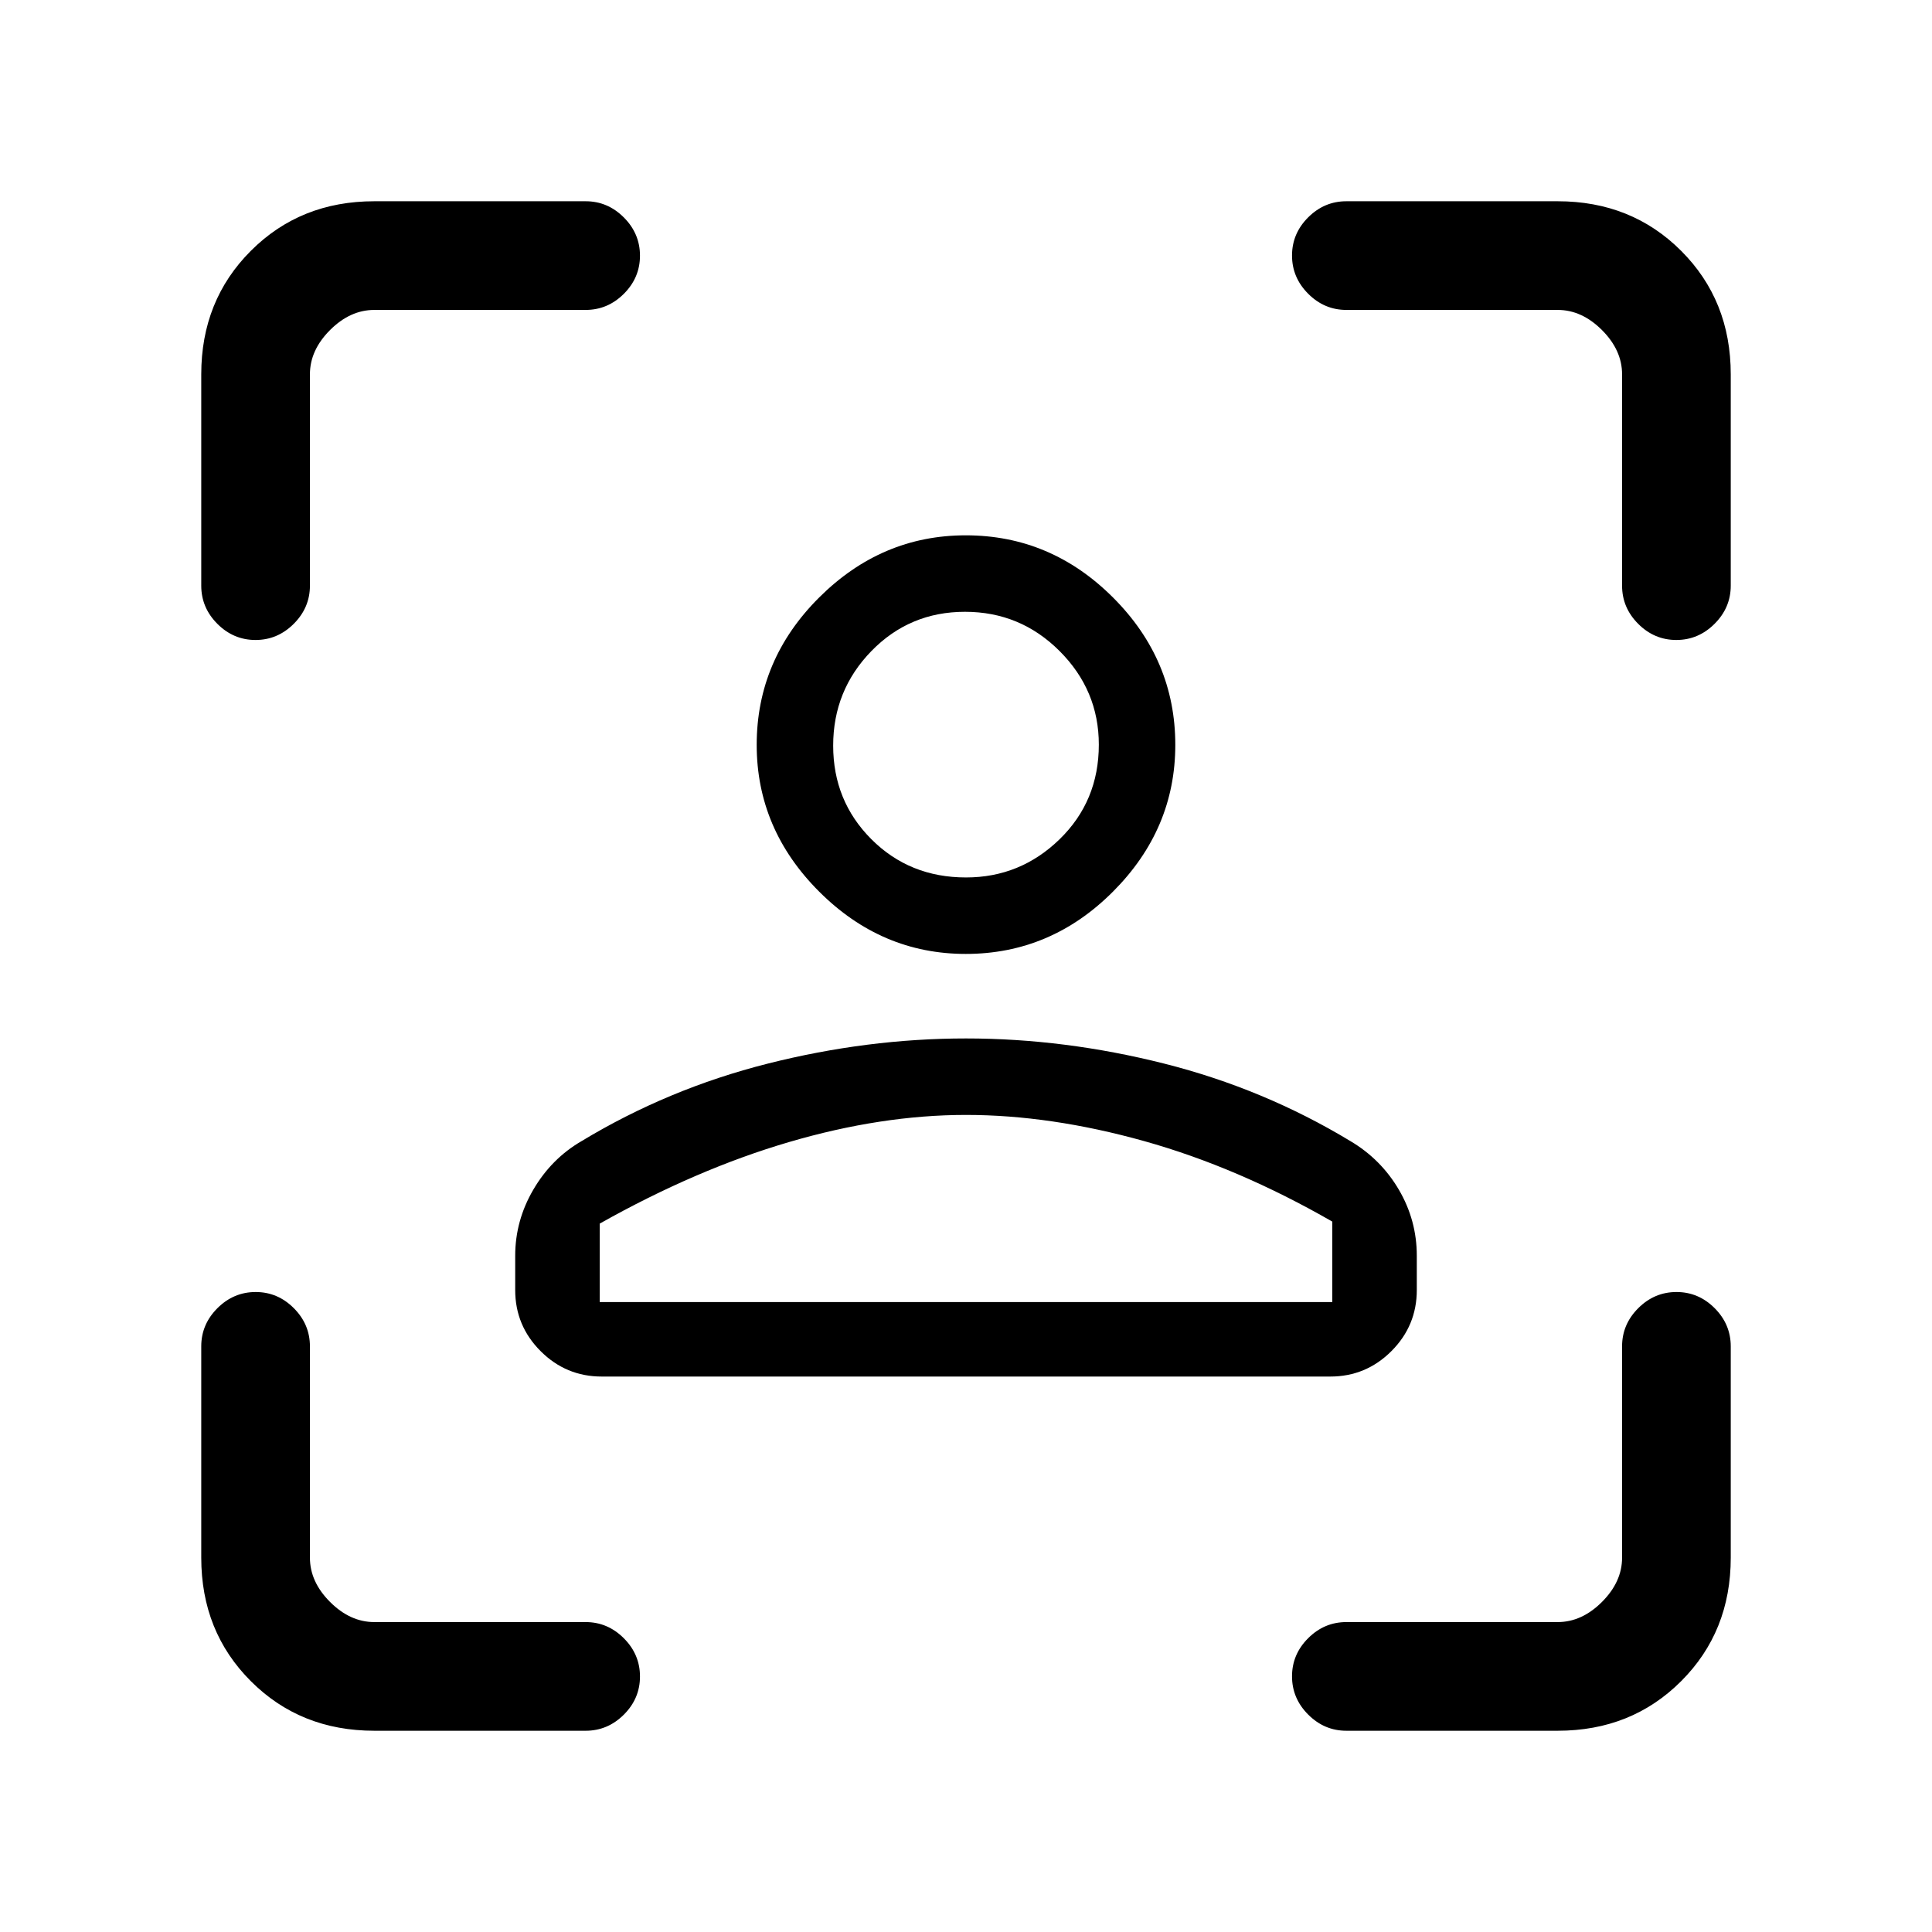 <svg xmlns="http://www.w3.org/2000/svg" height="24" viewBox="0 -960 960 960" width="24"><path d="M479.88-486Q438-486 407-517q-31-31-31-72.88 0-42.29 31-73.2Q438-694 479.88-694q42.29 0 73.2 30.92Q584-632.17 584-589.88 584-548 553.08-517q-30.91 31-73.2 31Zm.12-38q27 0 46.5-18.97Q546-561.95 546-590q0-27-19.5-46.5t-47-19.5q-27.5 0-46.5 19.5t-19 47q0 27.5 18.98 46.5 18.97 19 47.02 19ZM256-319v-17q0-17.51 9.04-32.93Q274.08-384.35 289-393q43-26 92.5-38.5T480-444q49 0 98.5 12.5T671-393q15.23 9.03 24.12 24.21Q704-353.61 704-336v17q0 17.75-12.62 30.37Q678.75-276 661-276H299q-17.75 0-30.37-12.63Q256-301.25 256-319Zm224-87q-42 0-88 13.5T298-352v39h364v-40q-47-27-93.5-40T480-406Zm0-184Zm0 277h182-364 182ZM186-100q-36.73 0-61.36-24.64Q100-149.27 100-186v-105q0-10.95 8.04-18.98 8.03-8.02 19-8.02 10.96 0 18.96 8.02 8 8.03 8 18.98v105q0 12 10 22t22 10h105q10.95 0 18.98 8.04 8.02 8.03 8.02 19 0 10.96-8.02 18.96-8.03 8-18.98 8H186Zm-86-569v-105q0-36.72 24.64-61.36Q149.27-860 186-860h105q10.95 0 18.98 8.04 8.02 8.03 8.02 19 0 10.96-8.02 18.96-8.03 8-18.98 8H186q-12 0-22 10t-10 22v105q0 10.95-8.04 18.97-8.03 8.03-19 8.03-10.96 0-18.96-8.03-8-8.02-8-18.97Zm674 569H669q-10.95 0-18.97-8.04-8.03-8.03-8.03-19 0-10.96 8.03-18.96 8.02-8 18.97-8h105q12 0 22-10t10-22v-105q0-10.95 8.04-18.98 8.03-8.02 19-8.02 10.96 0 18.96 8.02 8 8.03 8 18.98v105q0 36.73-24.64 61.36Q810.72-100 774-100Zm32-569v-105q0-12-10-22t-22-10H669q-10.95 0-18.97-8.04-8.03-8.03-8.03-19 0-10.96 8.03-18.96 8.02-8 18.97-8h105q36.72 0 61.36 24.64T860-774v105q0 10.95-8.04 18.97-8.03 8.03-19 8.03-10.96 0-18.96-8.03-8-8.02-8-18.97Z"/></svg>